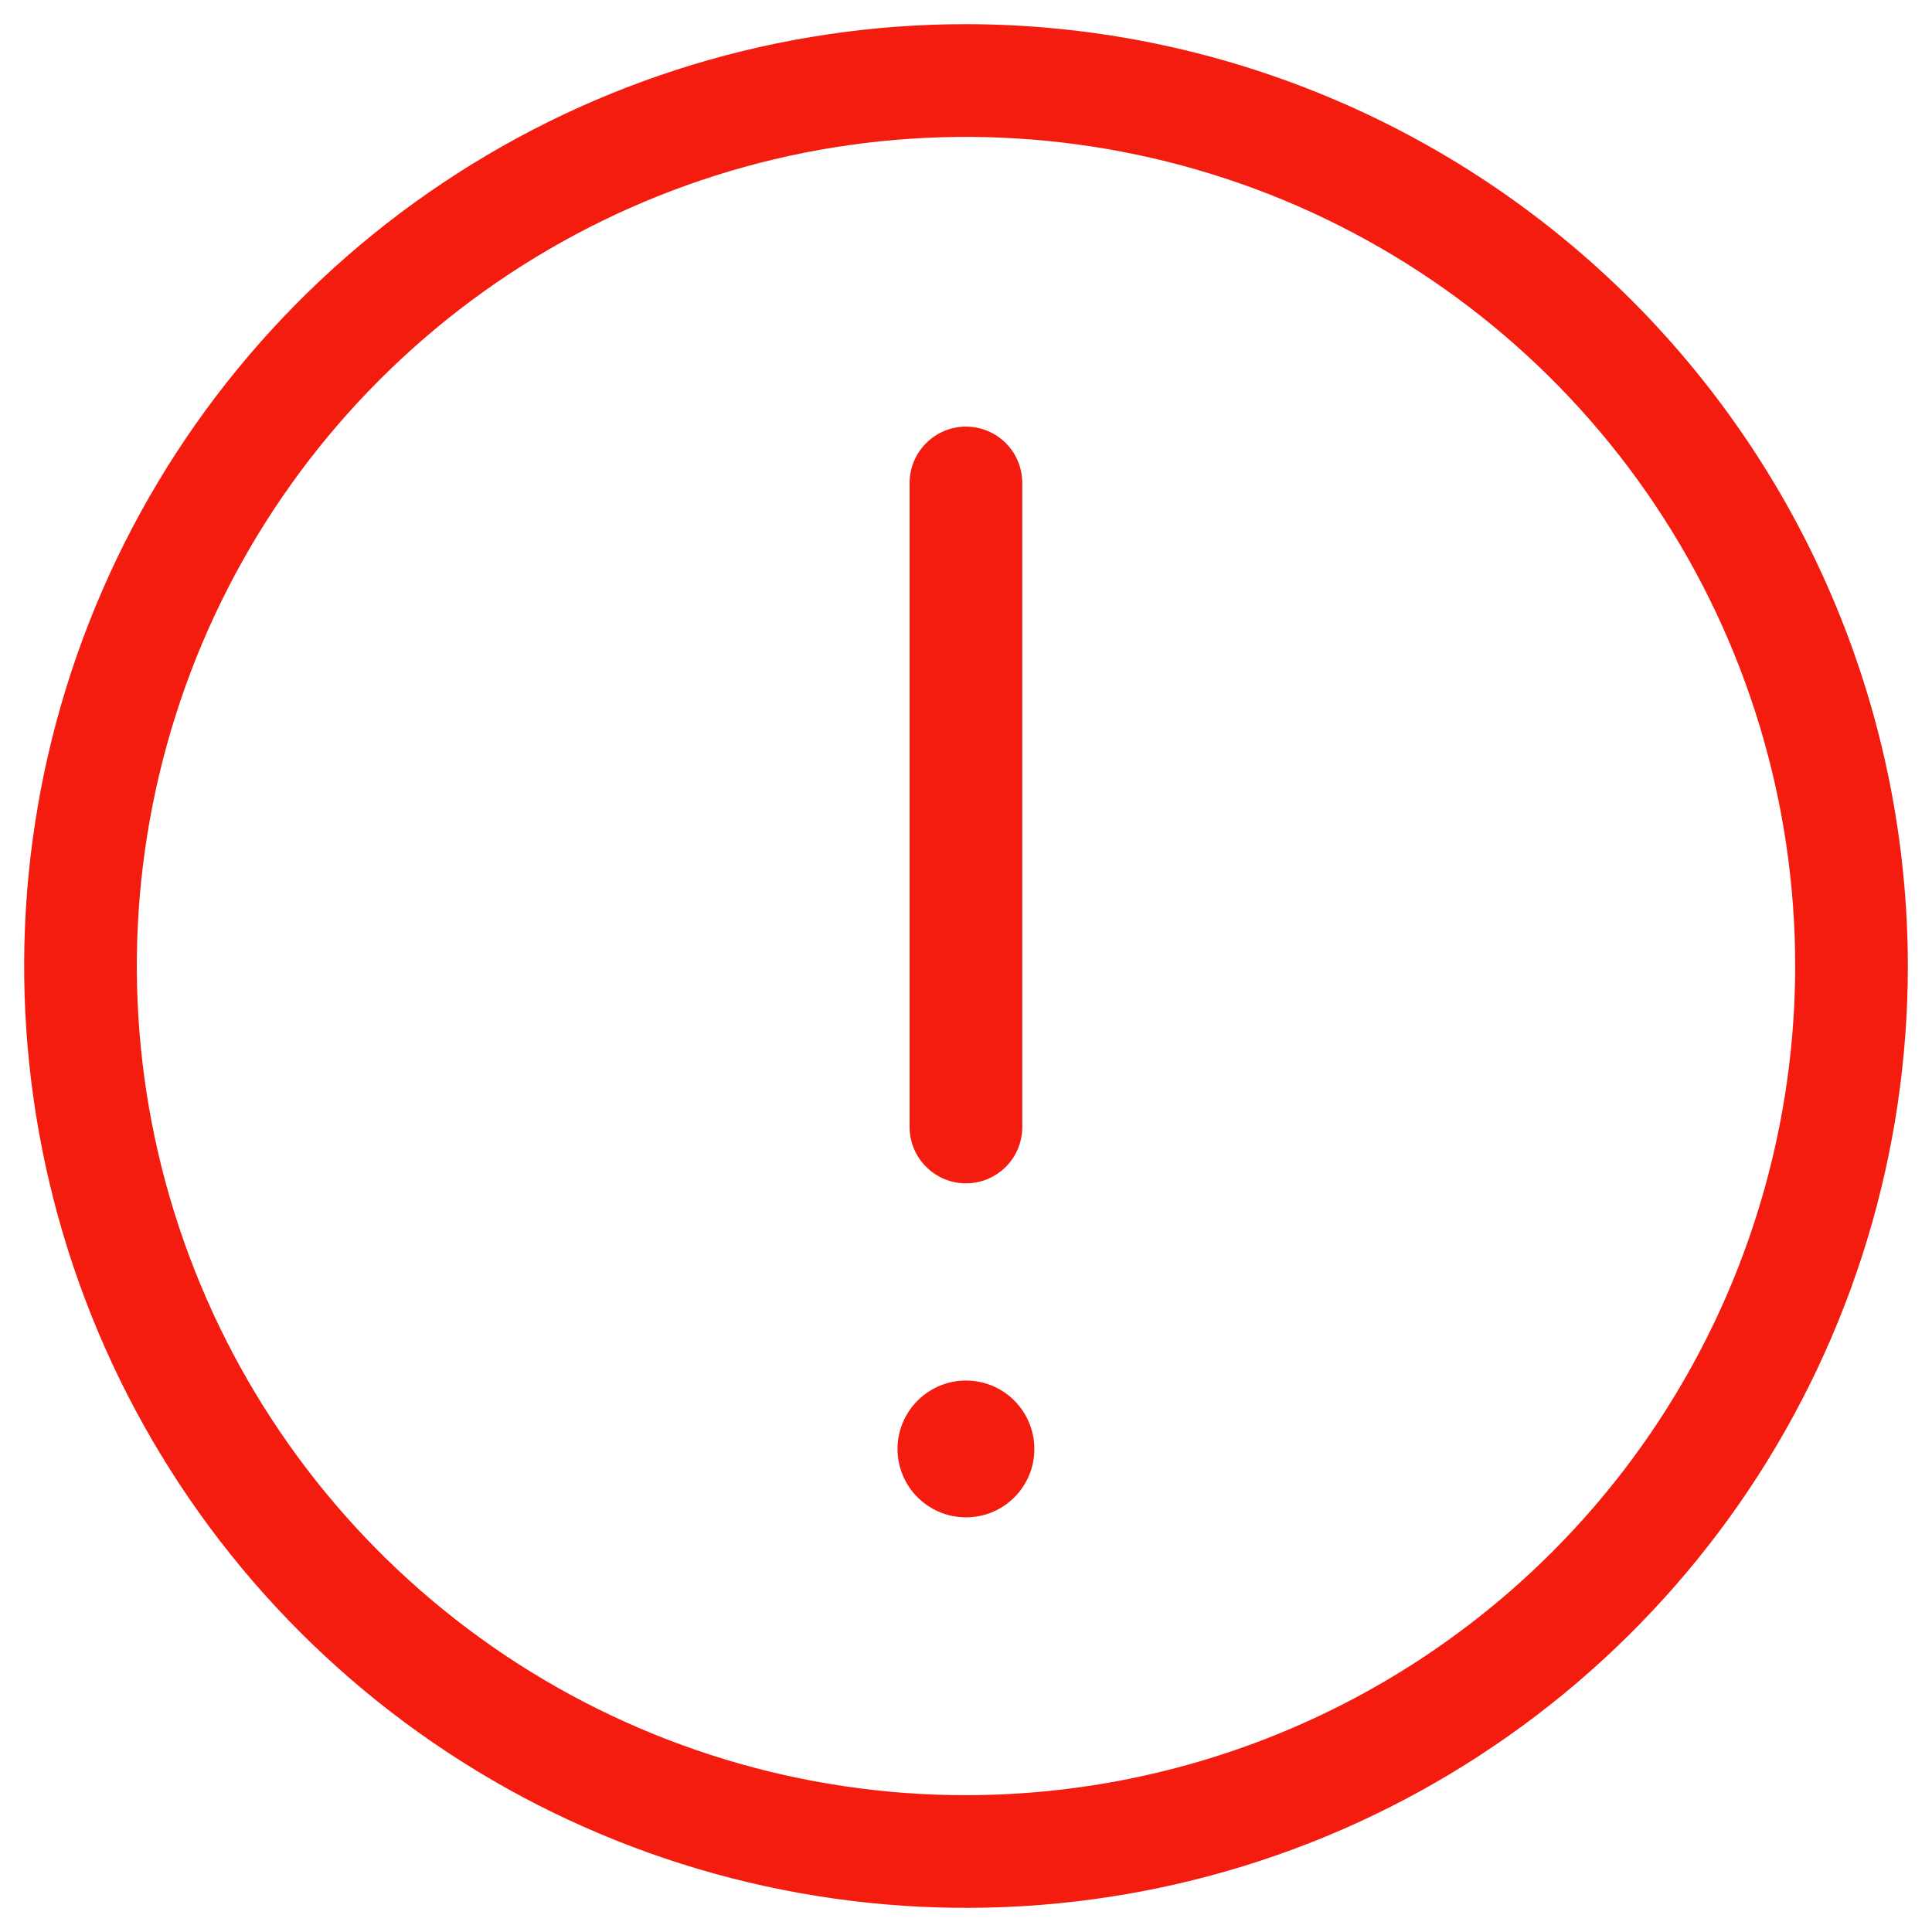<svg width="16" height="16" viewBox="0 0 16 16" fill="none" xmlns="http://www.w3.org/2000/svg">
<g clip-path="url(#clip0_4186_48247)">
<path fill-rule="evenodd" clip-rule="evenodd" d="M3.667 1.515C4.949 0.658 6.457 0.2 8 0.2C10.068 0.202 12.05 1.025 13.513 2.487C14.975 3.95 15.798 5.932 15.8 8C15.8 9.543 15.342 11.051 14.485 12.334C13.628 13.616 12.41 14.616 10.985 15.207C9.56 15.797 7.991 15.951 6.478 15.65C4.965 15.349 3.575 14.607 2.485 13.516C1.394 12.425 0.651 11.035 0.35 9.522C0.049 8.009 0.203 6.441 0.794 5.015C1.384 3.59 2.384 2.372 3.667 1.515ZM14.867 8V8C14.867 6.642 14.464 5.314 13.709 4.185C12.955 3.056 11.882 2.176 10.628 1.656C9.373 1.137 7.992 1.001 6.66 1.265C5.328 1.53 4.105 2.184 3.144 3.145C2.184 4.105 1.53 5.329 1.265 6.661C1 7.993 1.136 9.373 1.656 10.628C2.176 11.883 3.056 12.955 4.185 13.71C5.314 14.464 6.642 14.867 8 14.867V14.667L8 14.867C9.821 14.865 11.566 14.141 12.853 12.854C14.141 11.566 14.865 9.821 14.867 8Z" fill="#F31C0E"/>
<path fill-rule="evenodd" clip-rule="evenodd" d="M7.67 3.67C7.757 3.582 7.876 3.533 8 3.533C8.123 3.533 8.242 3.582 8.33 3.67C8.417 3.757 8.466 3.876 8.466 4V9.333C8.466 9.457 8.417 9.576 8.33 9.663C8.242 9.751 8.123 9.8 8 9.8C7.876 9.8 7.757 9.751 7.67 9.663C7.582 9.576 7.533 9.457 7.533 9.333V4C7.533 3.876 7.582 3.757 7.67 3.67Z" fill="#F31C0E"/>
<path fill-rule="evenodd" clip-rule="evenodd" d="M8 11.433C8.313 11.433 8.566 11.687 8.566 12C8.566 12.313 8.313 12.566 8 12.566C7.687 12.566 7.433 12.313 7.433 12C7.433 11.687 7.687 11.433 8 11.433Z" fill="#F31C0E"/>
</g>
<defs>
<clipPath id="clip0_4186_48247">
<rect width="16" height="16" fill="white"/>
</clipPath>
</defs>
</svg>
